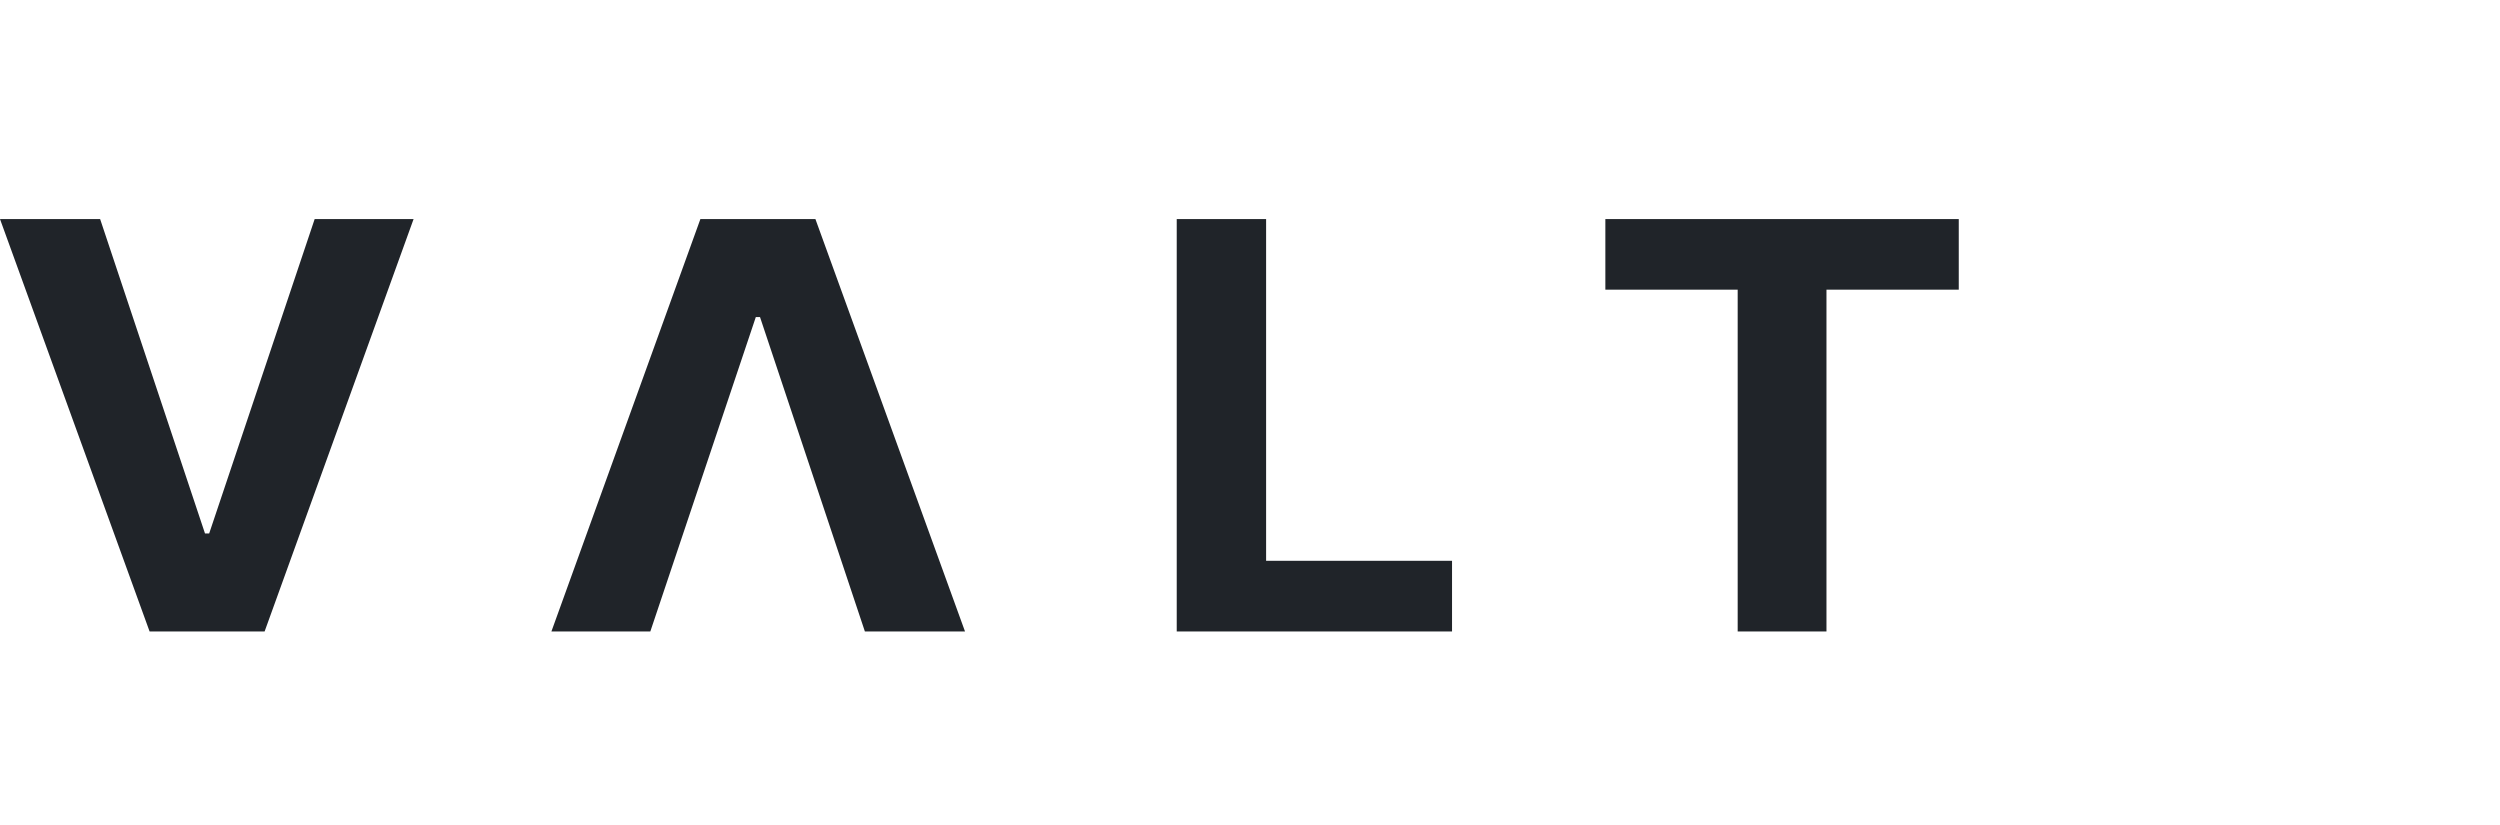 <svg width="97" height="32" viewBox="0 0 97 32" fill="none" xmlns="http://www.w3.org/2000/svg">
<path fill-rule="evenodd" clip-rule="evenodd" d="M3.885 8.5H0L5.804 24.5H10.267L16.047 8.5H12.209L8.116 20.699H7.954L3.885 8.5ZM45.657 24.5H56.339V21.76H49.125V8.5H45.657V24.5ZM67.422 11.24H62.288V8.5H76V11.24H70.867V24.5H67.422V11.24ZM37.442 24.5H33.557L29.488 12.301H29.326L25.233 24.5H21.395L27.175 8.5L31.638 8.5L37.442 24.5Z" fill="#202429"/>
</svg>

